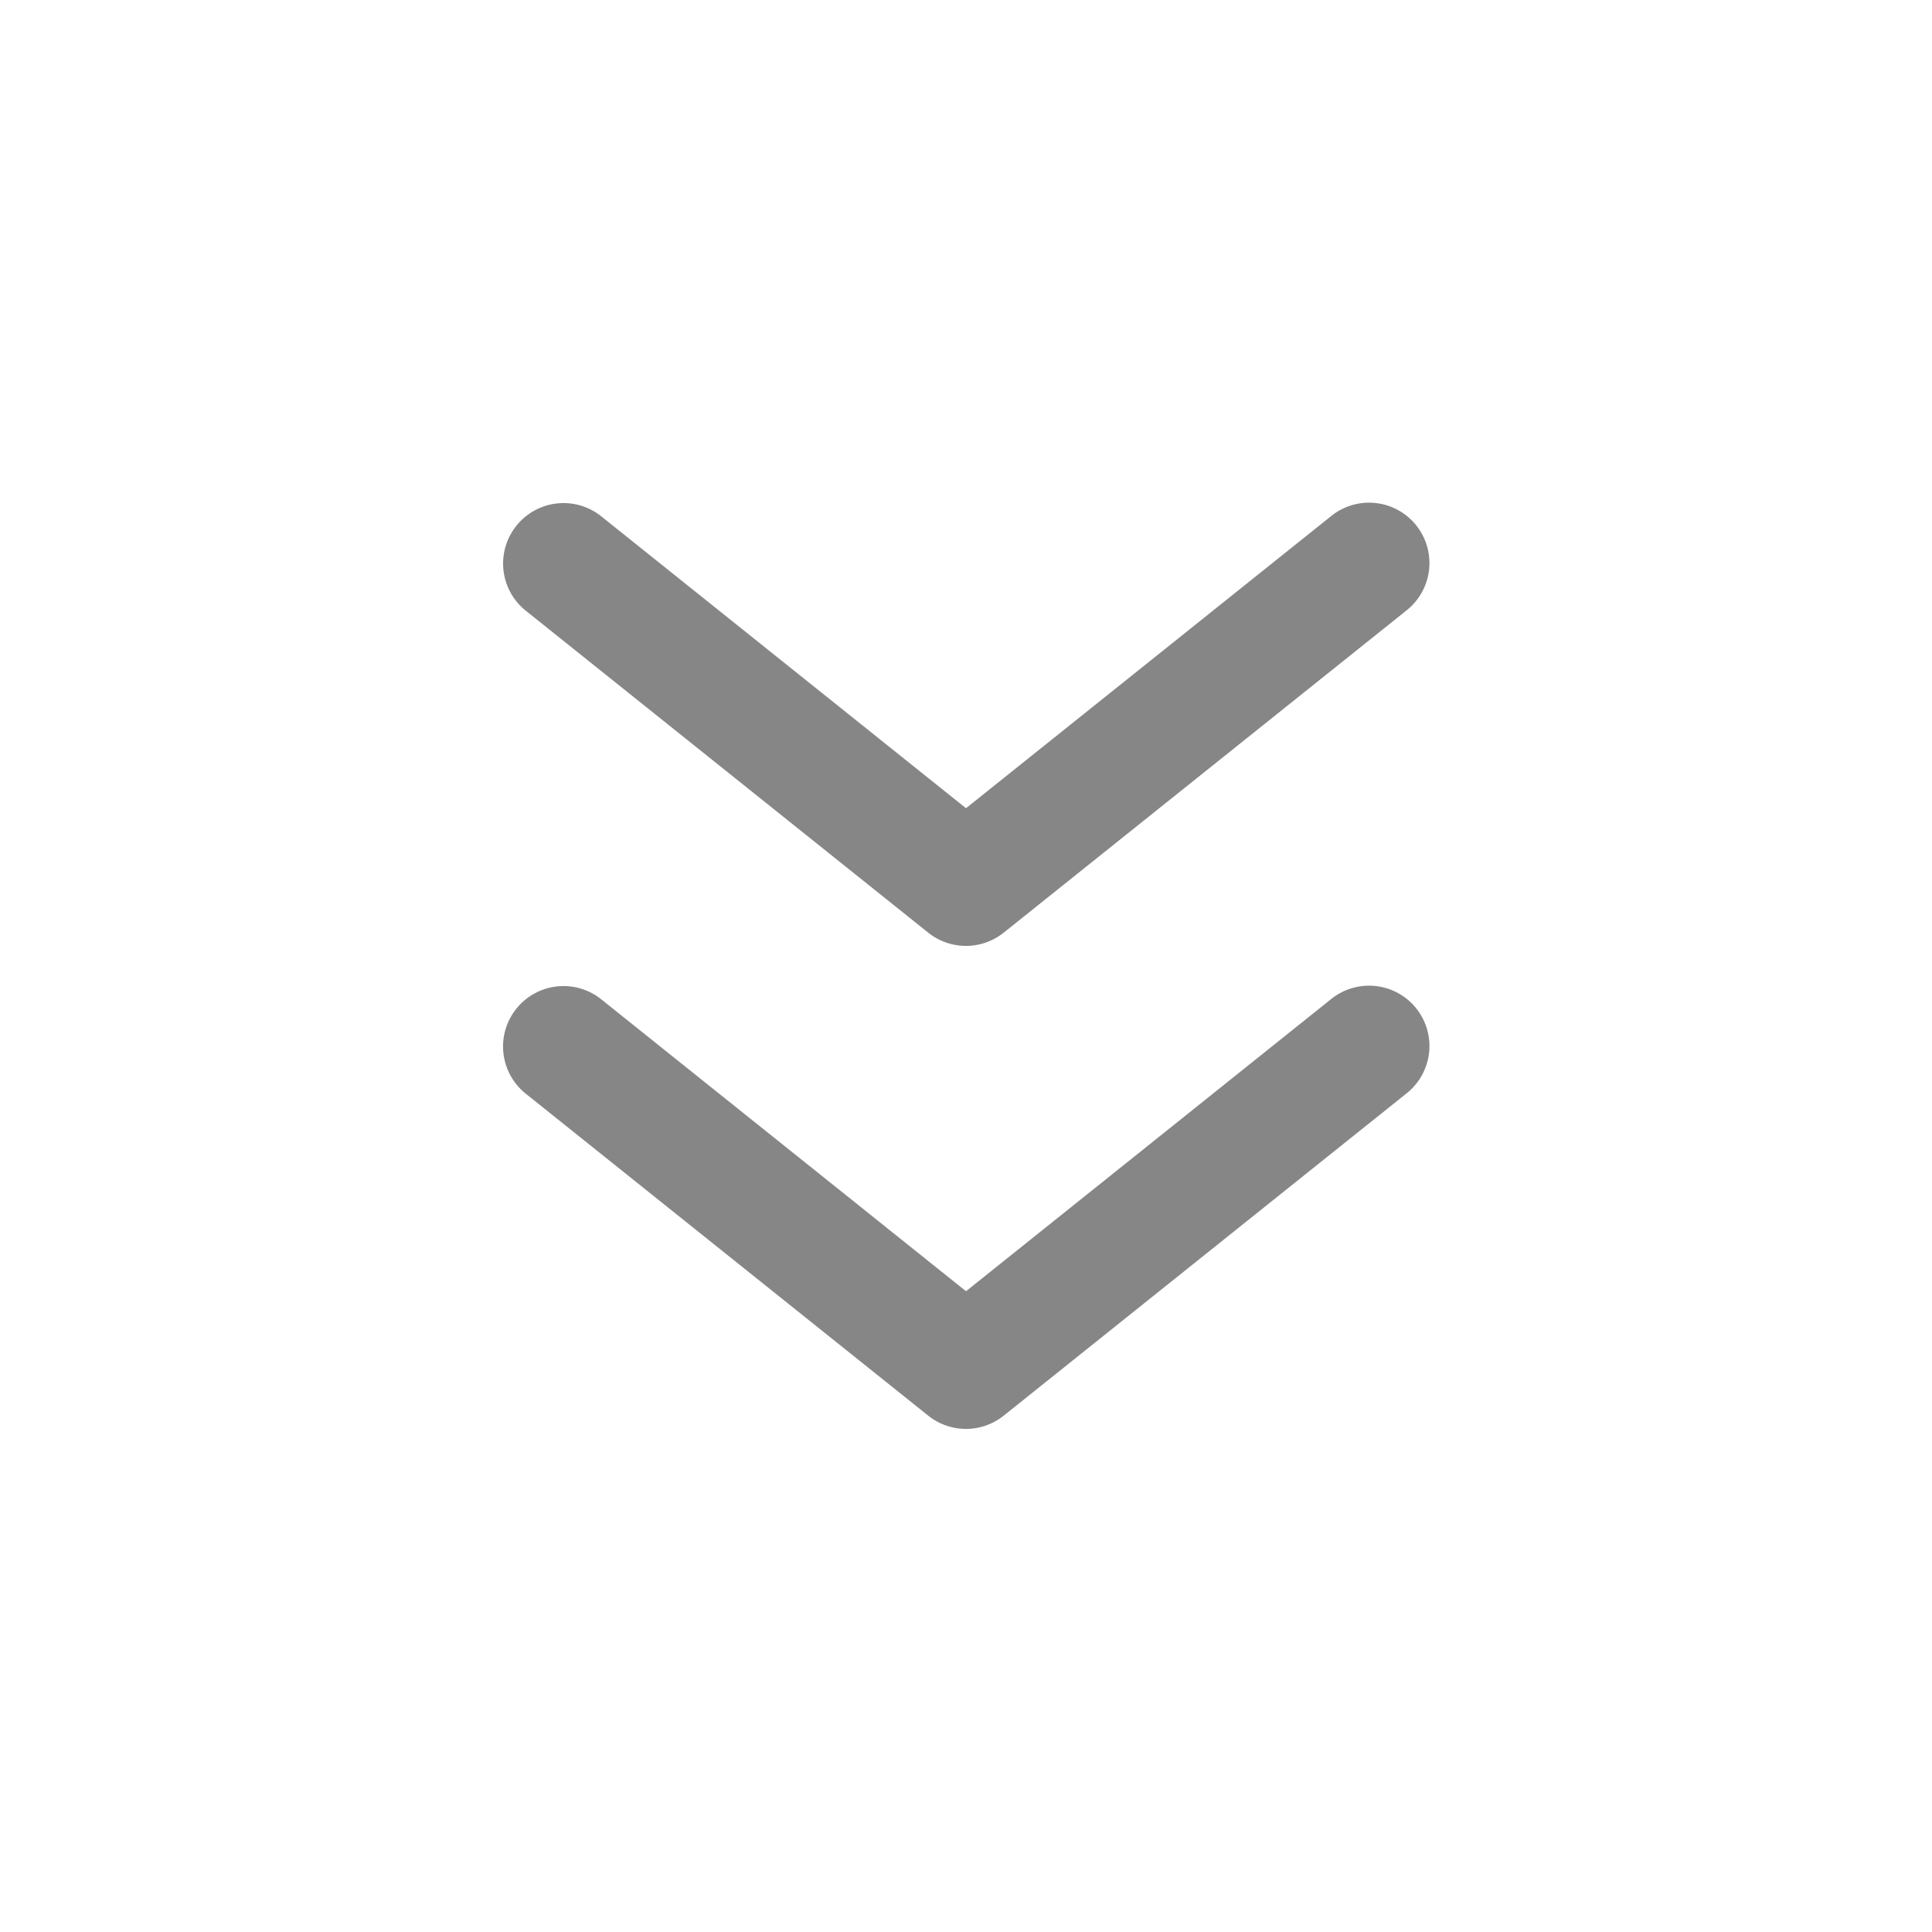 <svg width="24" height="24" fill="none" xmlns="http://www.w3.org/2000/svg">
    <path fill-rule="evenodd" clip-rule="evenodd" d="M6.414 6.532a.75.75 0 0 1 1.055-.118L12 10.04l4.532-3.626a.75.75 0 1 1 .936 1.172l-5 4a.75.75 0 0 1-.937 0l-5-4a.75.75 0 0 1-.117-1.054ZM6.414 12.531a.75.75 0 0 1 1.055-.117L12 16.04l4.532-3.626a.75.75 0 1 1 .936 1.172l-5 4a.75.75 0 0 1-.937 0l-5-4a.75.75 0 0 1-.117-1.055Z" fill="#868686"/>
</svg>
